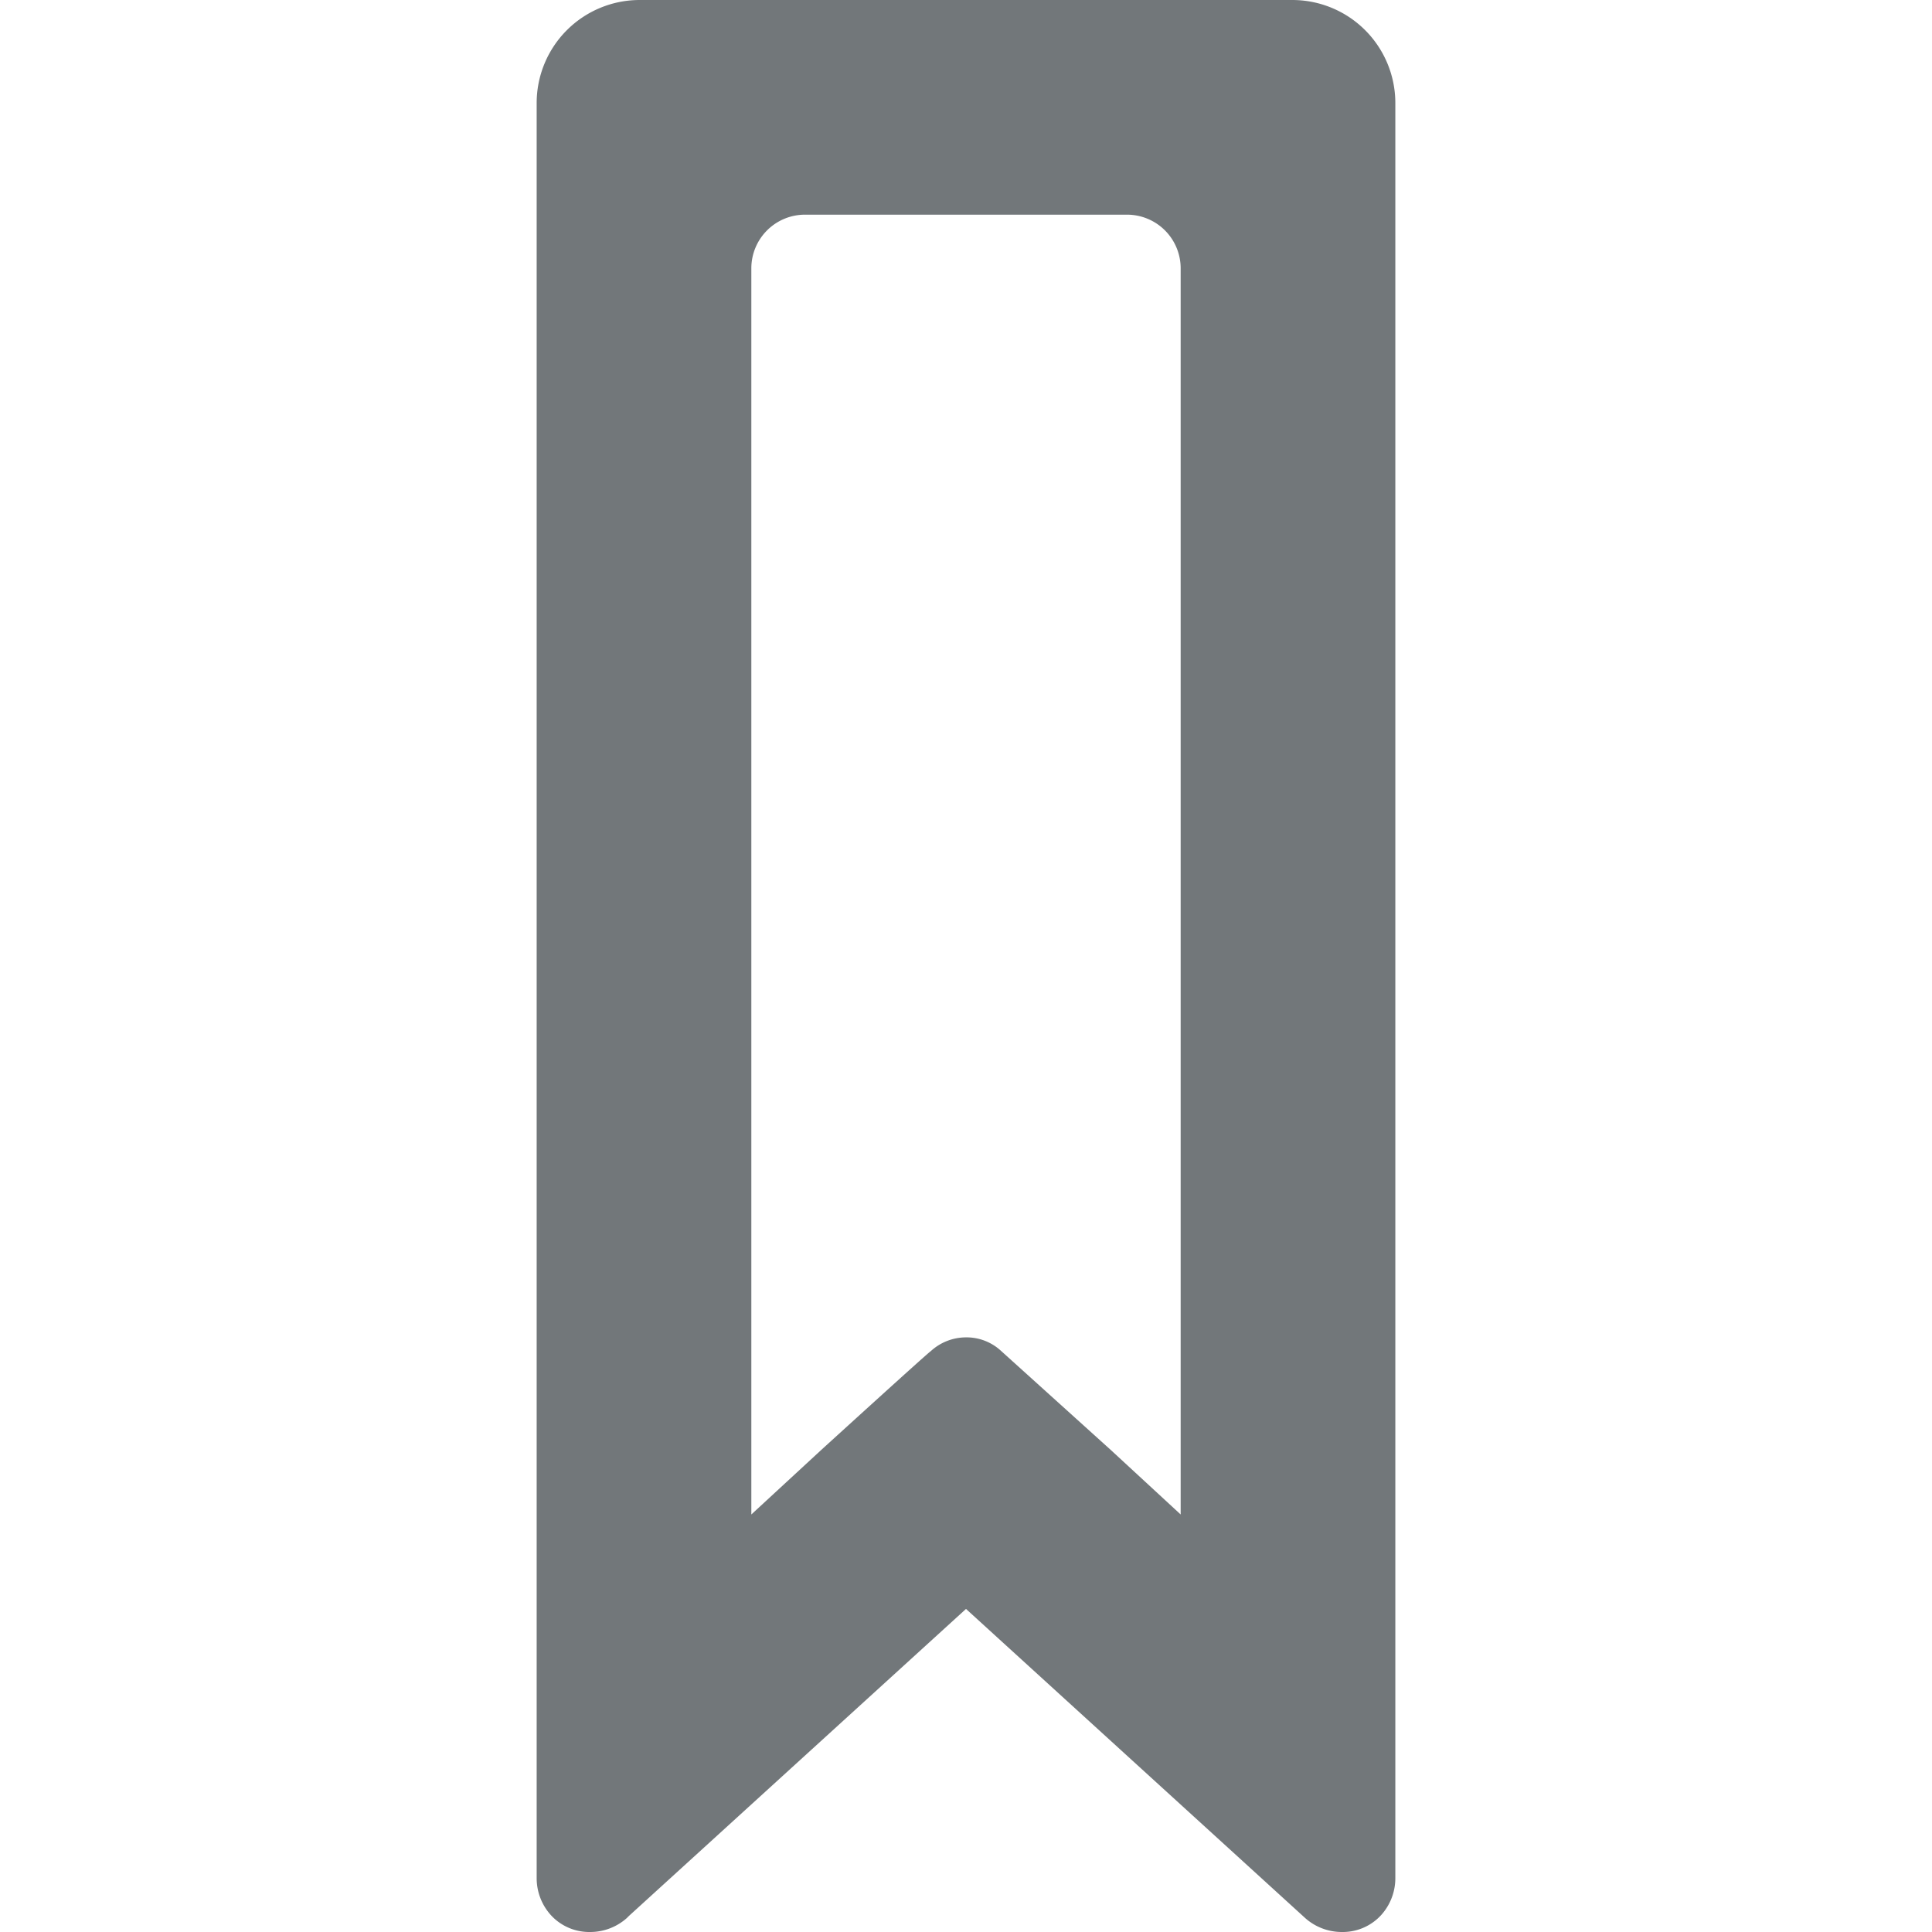<svg width="18" height="18" xmlns="http://www.w3.org/2000/svg" viewBox="0 0 18 18">
  <path fill="#72777a" d="M12.04 0H5.96A.96.96 0 0 0 5 .96V17.5a.513.513 0 0 0 .13.34.484.484 0 0 0 .36.16h.01a.513.513 0 0 0 .34-.13l.02-.02L9 14.99l3.16 2.88a.513.513 0 0 0 .34.13h.01a.484.484 0 0 0 .36-.16.513.513 0 0 0 .13-.34V.96a.96.96 0 0 0-.96-.96zM11 14.11l-.65-.6-1.03-.93a.472.472 0 0 0-.32-.12.487.487 0 0 0-.33.13c-.01 0-1.02.92-1.02.92l-.65.6V2.5a.5.5 0 0 1 .5-.5h3a.5.5 0 0 1 .5.5v11.61z"/>
</svg>
